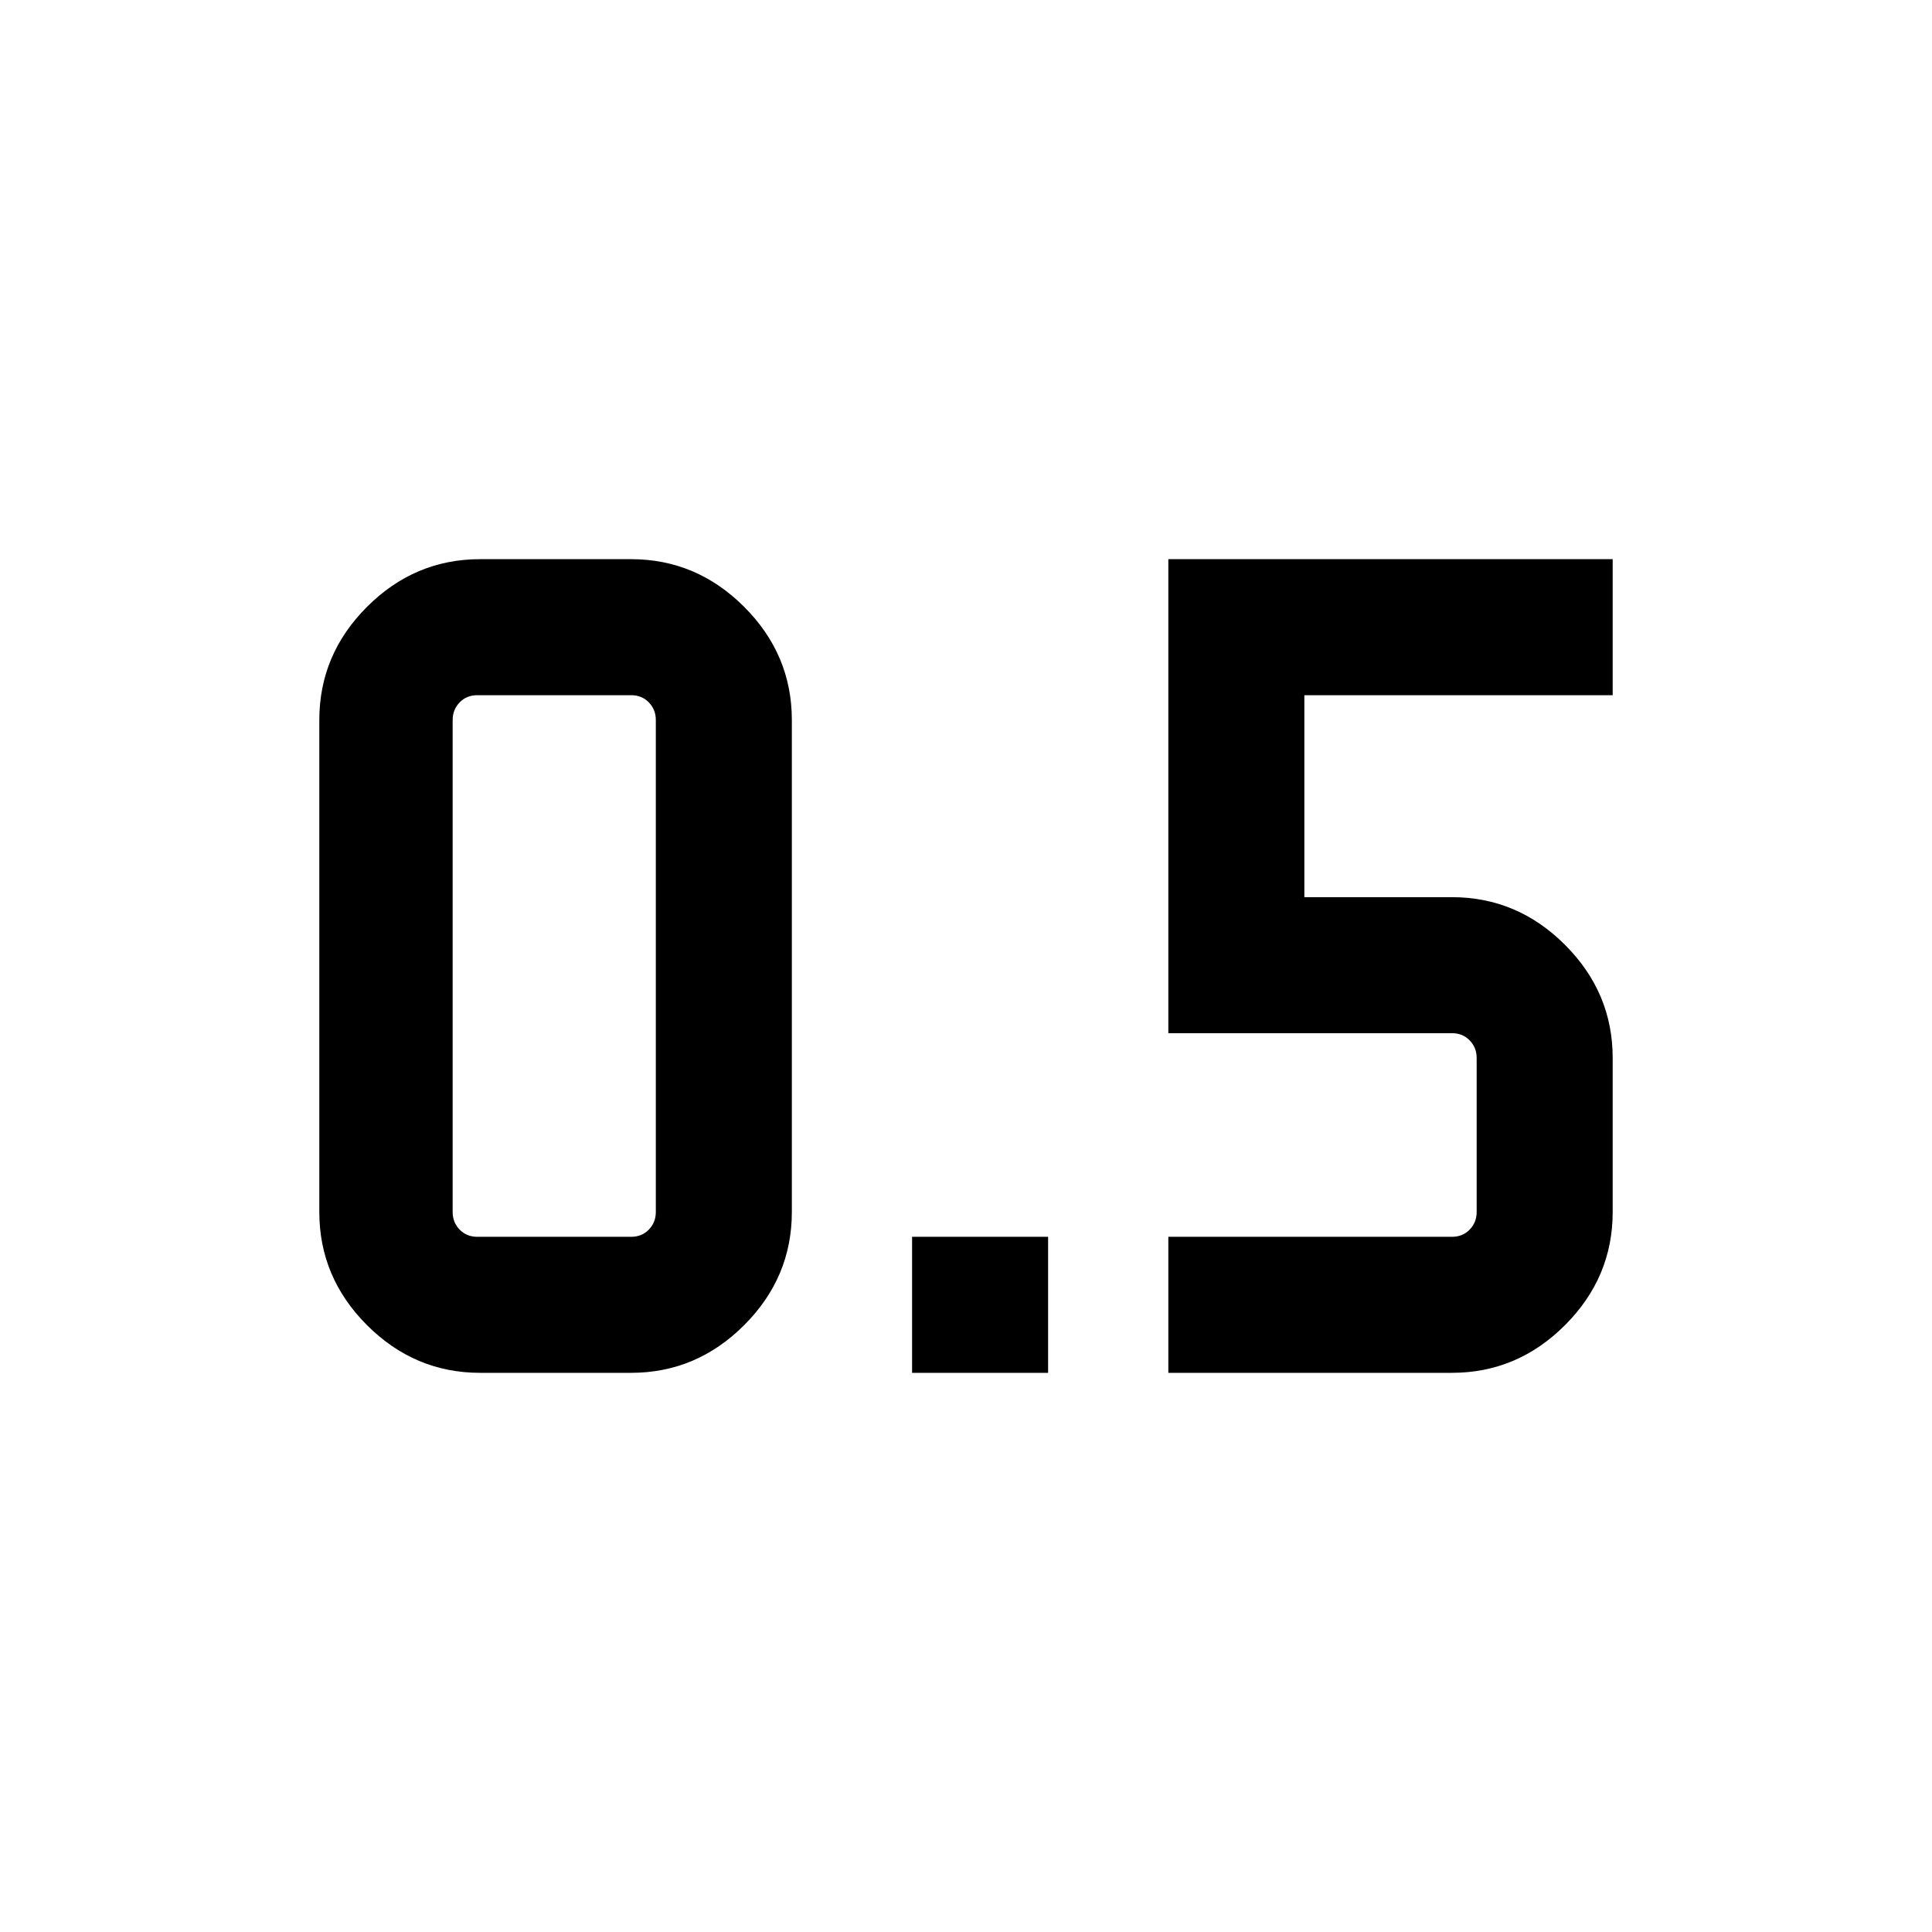 <svg xmlns="http://www.w3.org/2000/svg" height="40" viewBox="0 -960 960 960" width="40"><path d="M453.206-277.847v-67.588h67.588v67.588h-67.588Zm127.332 0v-67.588h140.897q5.385 0 8.847-3.59 3.462-3.59 3.462-8.719v-76.564q0-5.128-3.462-8.718t-8.847-3.59H580.538v-235.537h220.794v67.588H648.126v100.361h73.309q32.513 0 56.205 23.691 23.692 23.692 23.692 56.205v76.564q0 32.514-23.692 56.205-23.692 23.692-56.205 23.692H580.538Zm-341.973 0h75q32.513 0 56.205-23.692 23.692-23.691 23.692-56.205v-244.512q0-32.513-23.692-56.205t-56.205-23.692h-75q-32.513 0-56.205 23.692t-23.692 56.205v244.512q0 32.514 23.692 56.205 23.692 23.692 56.205 23.692Zm-1.333-336.718h76.333q5.385 0 8.847 3.59 3.462 3.59 3.462 8.719v244.512q0 5.129-3.462 8.719t-8.847 3.59h-76.333q-5.385 0-8.847-3.59-3.462-3.59-3.462-8.719v-244.512q0-5.129 3.462-8.719t8.847-3.59Z"/></svg>
